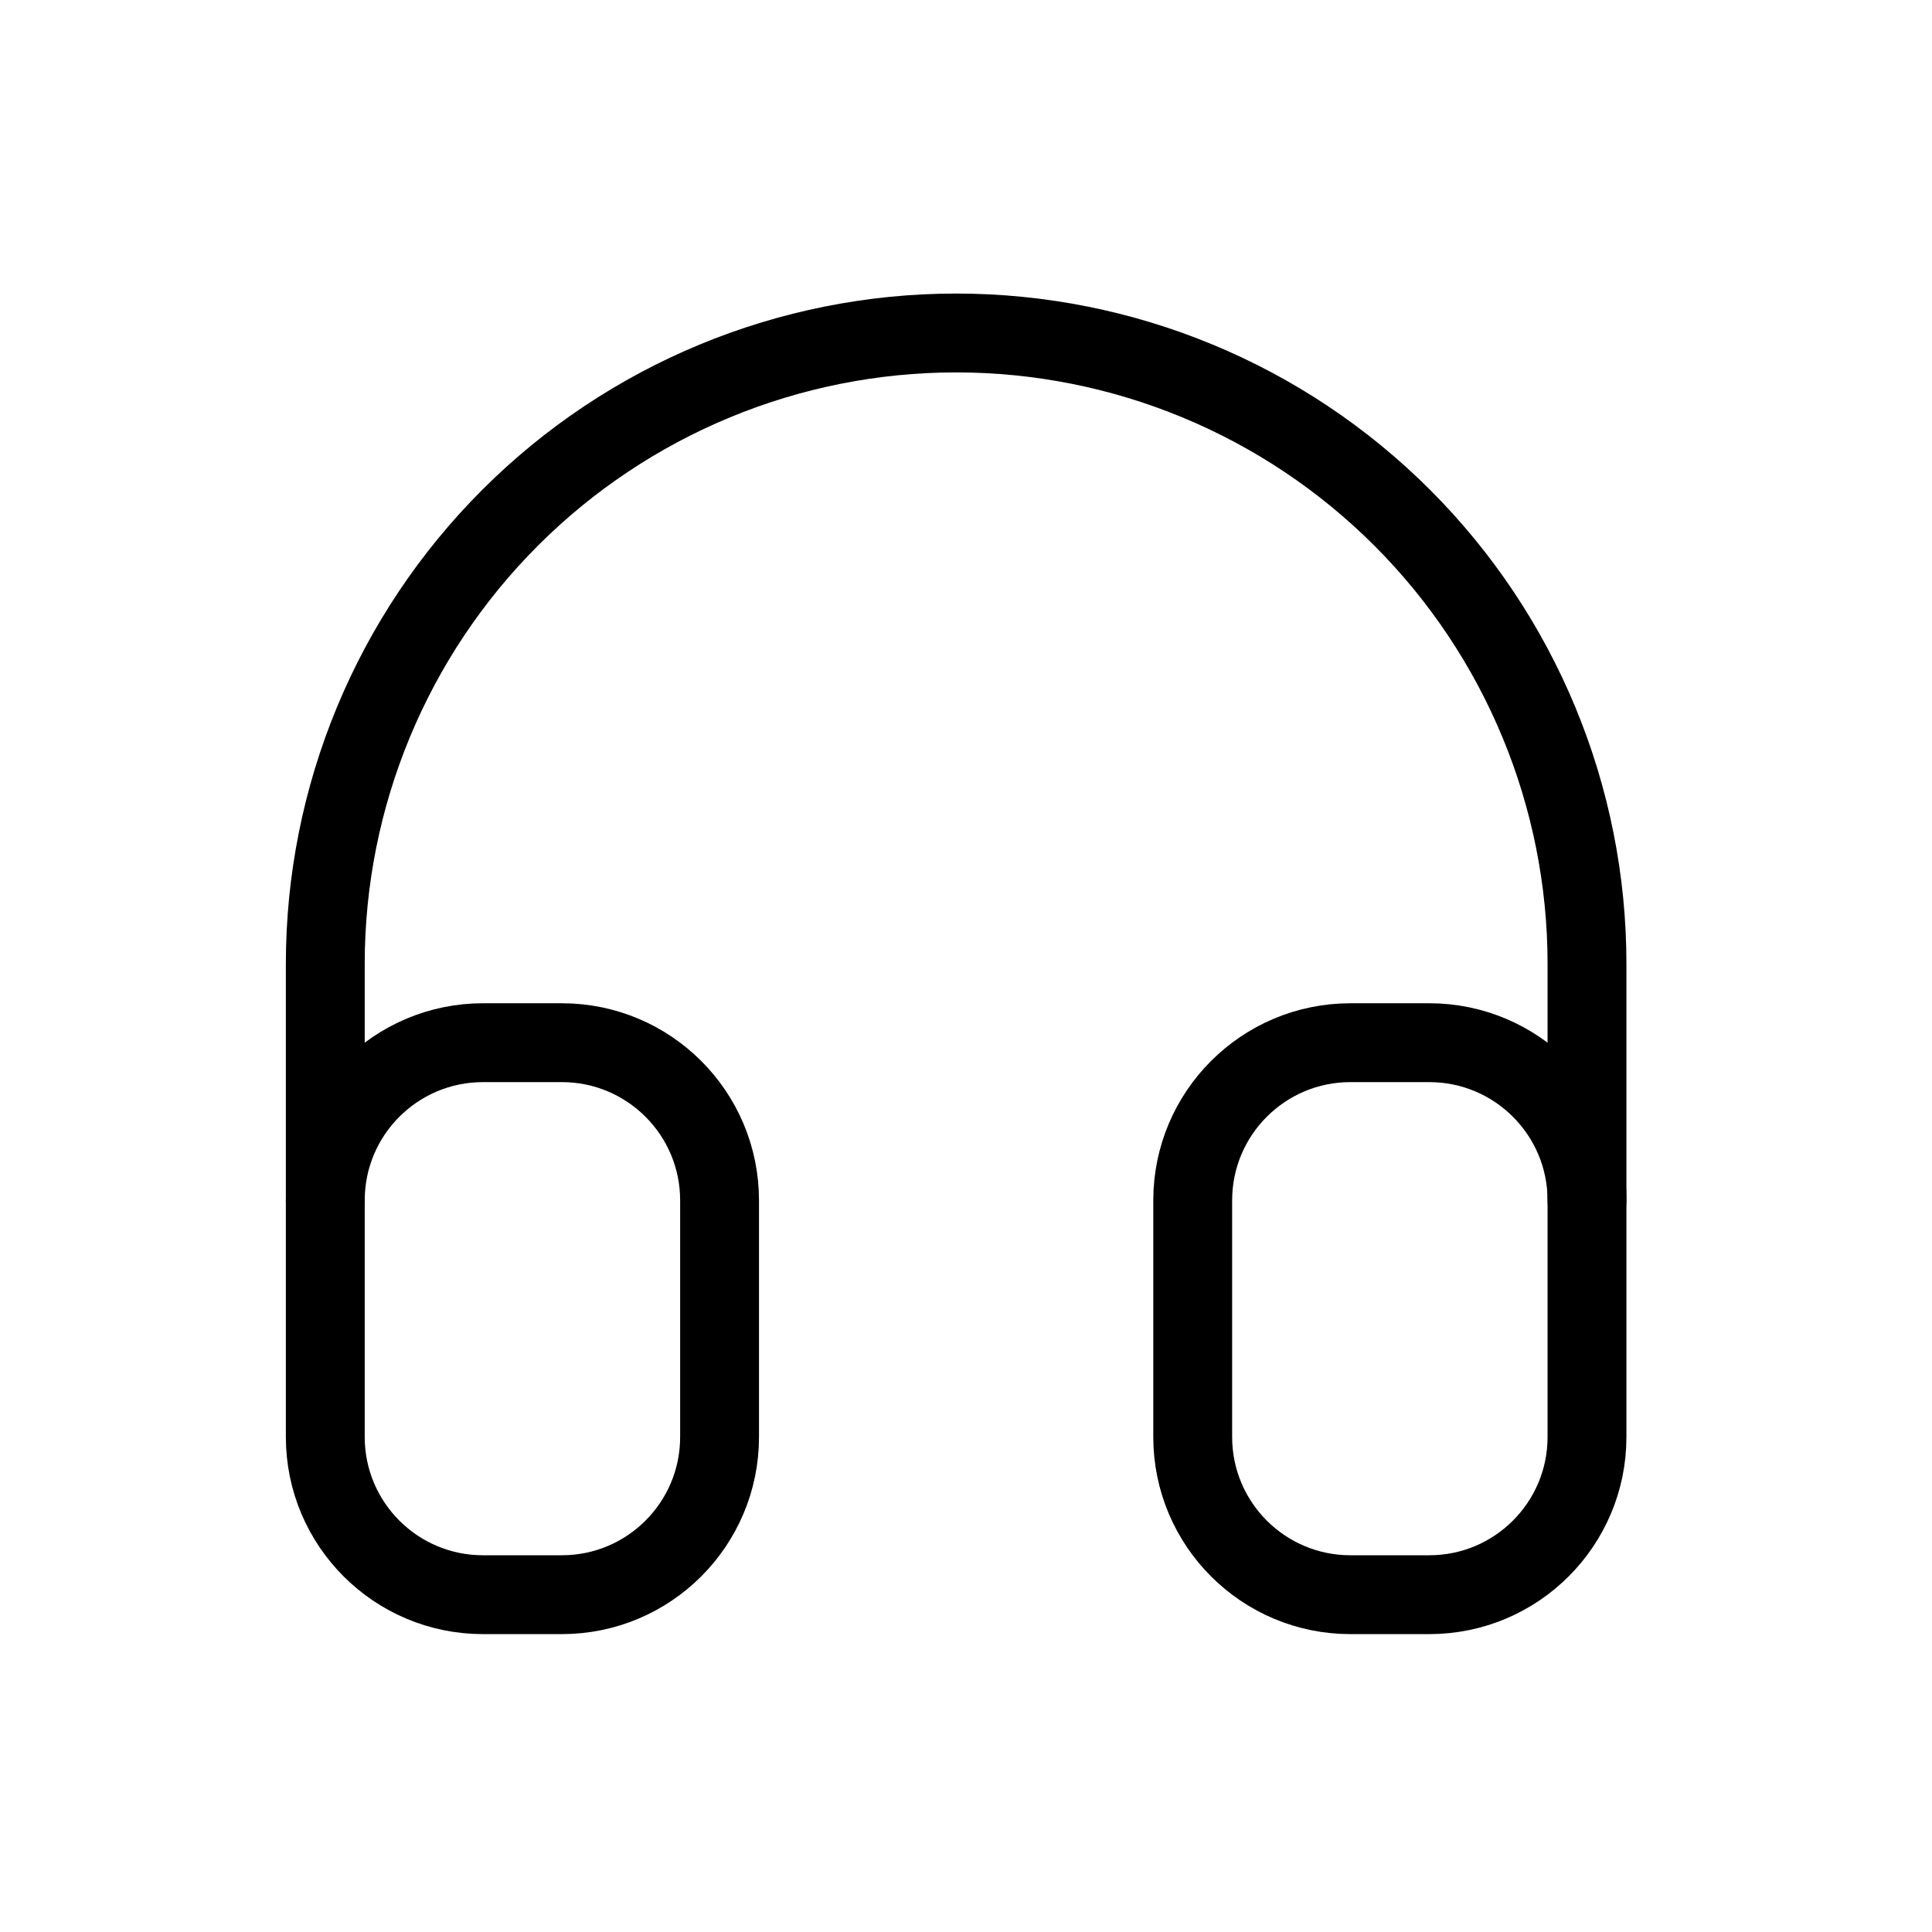 <svg width="49" height="49" viewBox="0 0 49 49" fill="none" xmlns="http://www.w3.org/2000/svg">
<g clip-path="url(#clip0_5769_860)">
<path d="M14.25 26.445H12.25C10.041 26.445 8.25 28.236 8.25 30.445V36.445C8.25 38.654 10.041 40.445 12.25 40.445H14.25C16.459 40.445 18.25 38.654 18.25 36.445V30.445C18.25 28.236 16.459 26.445 14.25 26.445Z" stroke="black" stroke-width="2" stroke-linecap="round" stroke-linejoin="round"/>
<path d="M36.25 26.445H34.25C32.041 26.445 30.25 28.236 30.25 30.445V36.445C30.25 38.654 32.041 40.445 34.25 40.445H36.25C38.459 40.445 40.25 38.654 40.25 36.445V30.445C40.25 28.236 38.459 26.445 36.25 26.445Z" stroke="black" stroke-width="2" stroke-linecap="round" stroke-linejoin="round"/>
<path d="M8.25 30.445V24.445C8.25 20.202 9.936 16.132 12.936 13.132C15.937 10.131 20.006 8.445 24.25 8.445C28.494 8.445 32.563 10.131 35.564 13.132C38.564 16.132 40.25 20.202 40.25 24.445V30.445" stroke="black" stroke-width="2" stroke-linecap="round" stroke-linejoin="round"/>
</g>
<defs>
<clipPath id="clip0_5769_860">
<rect width="48" height="48" fill="white" transform="translate(0.25 0.445)"/>
</clipPath>
</defs>
</svg>
